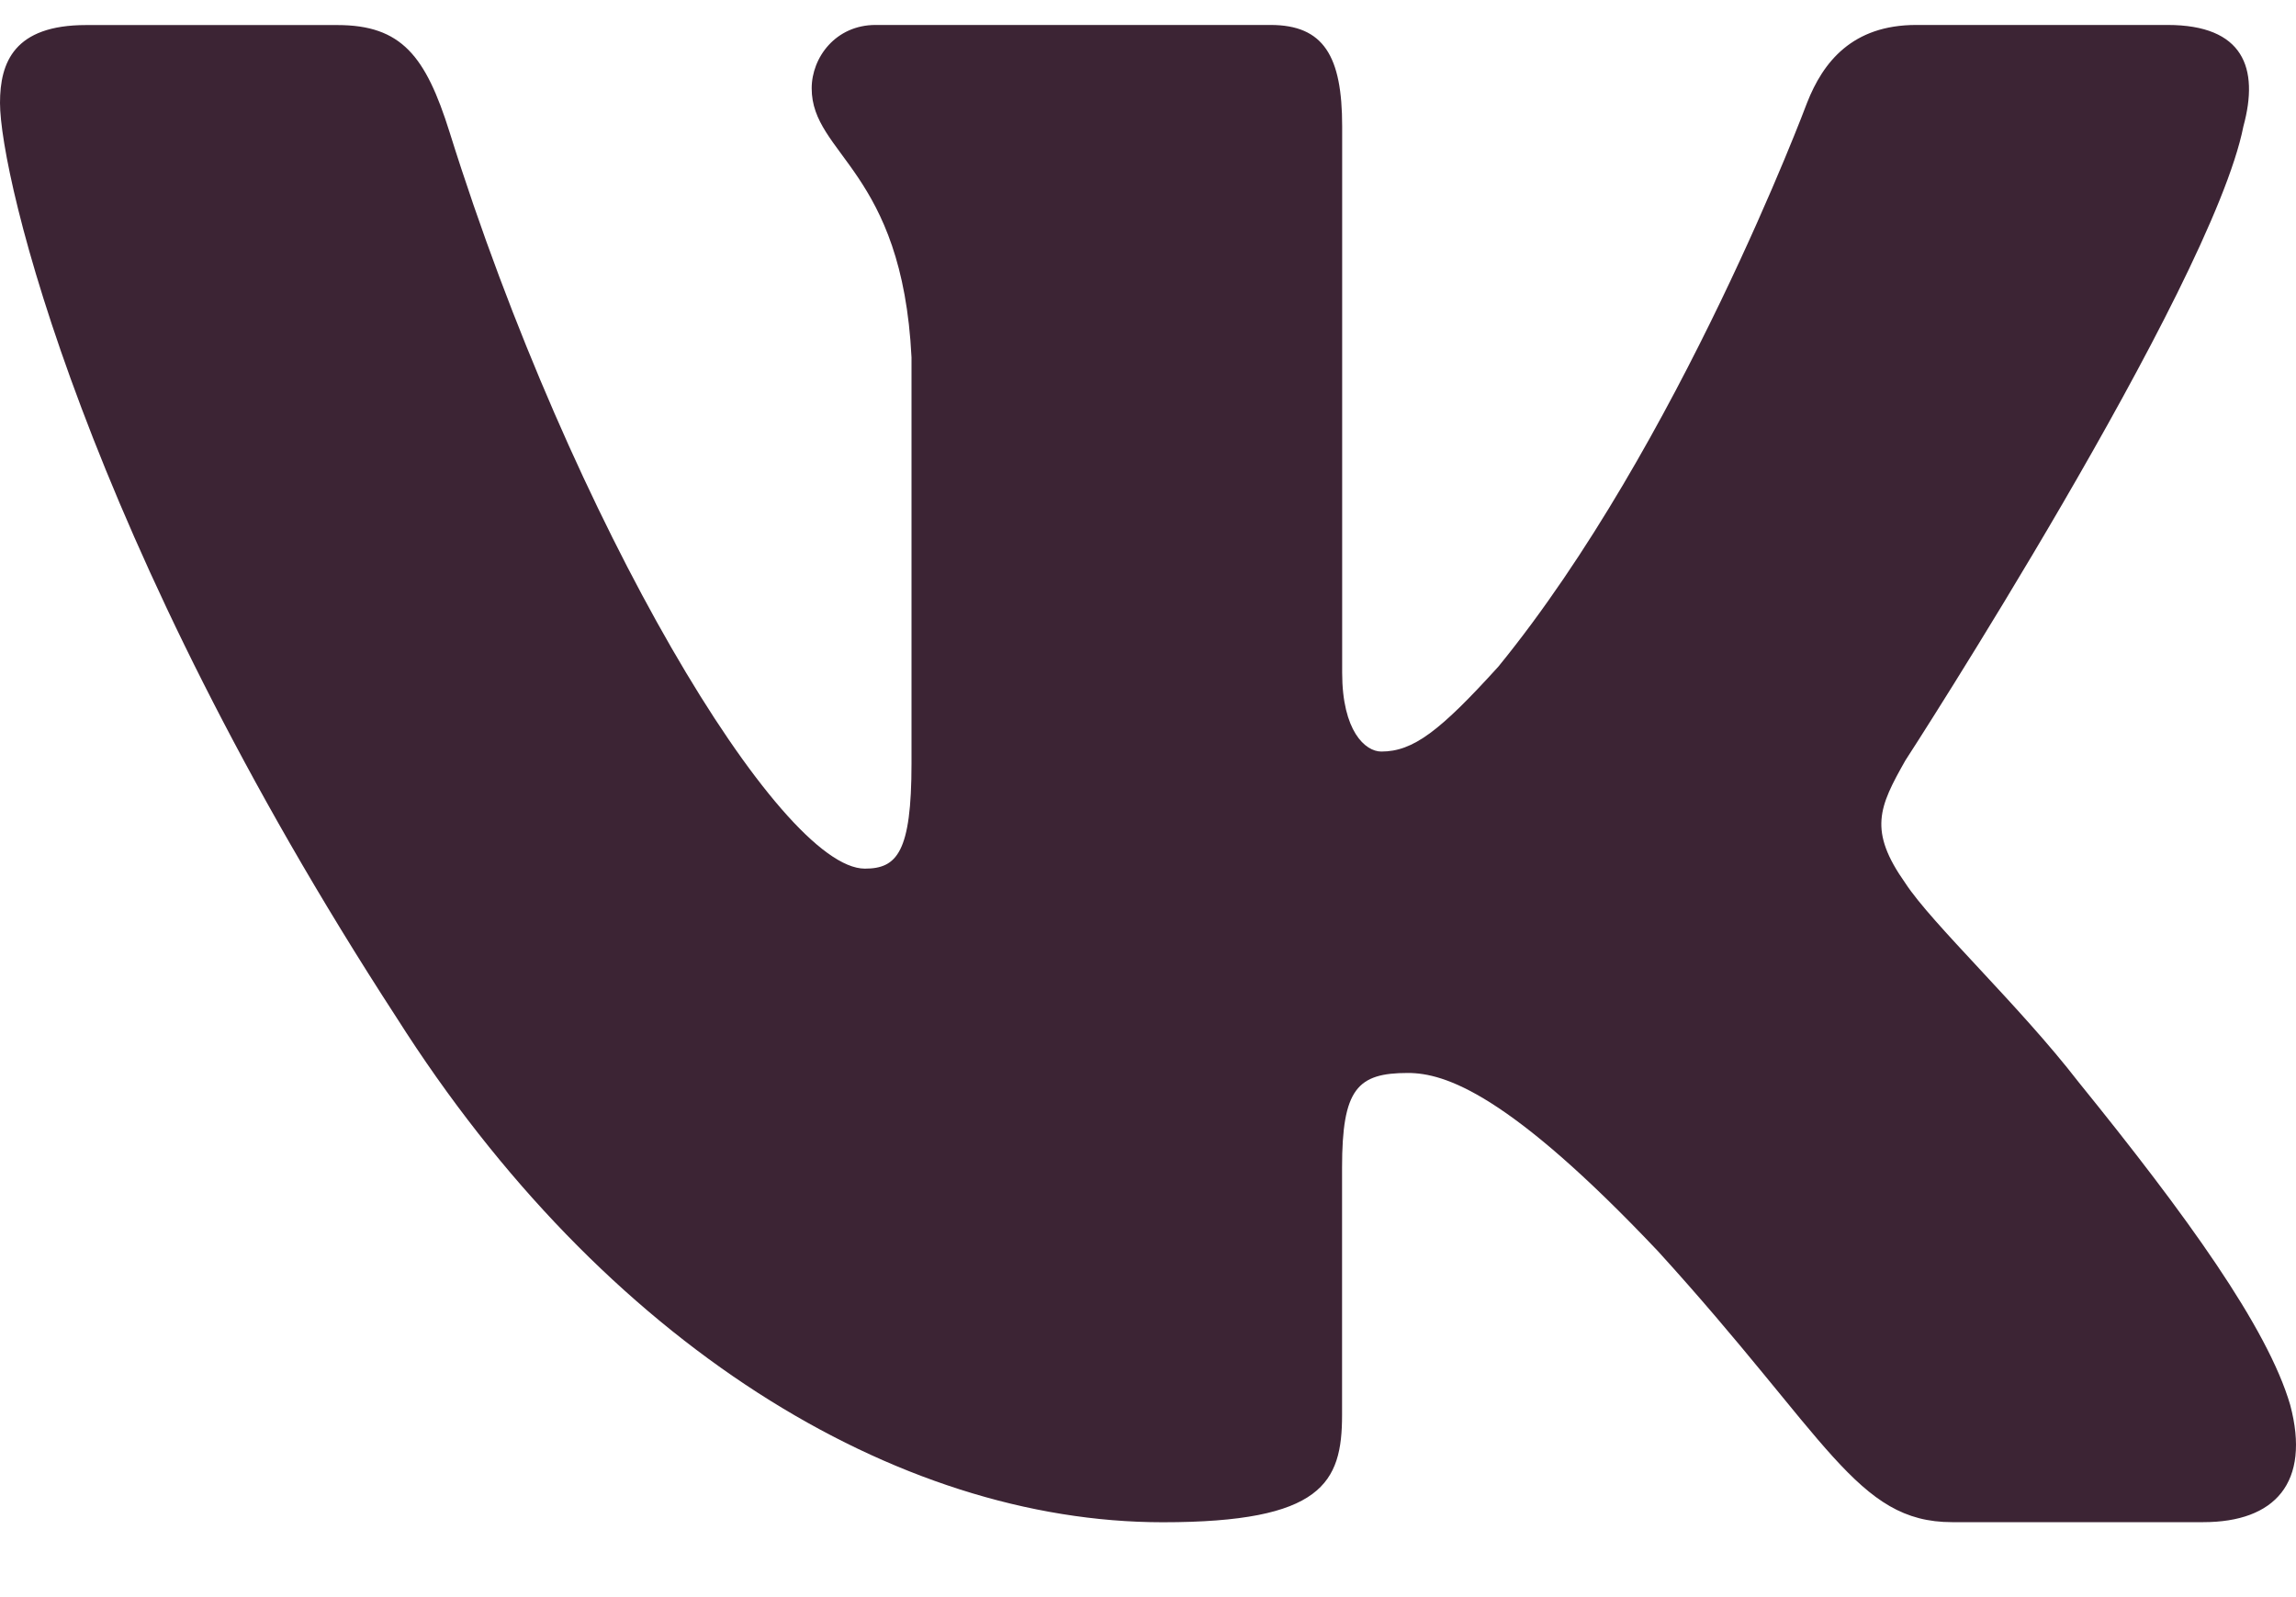 <svg width="23" height="16" viewBox="0 0 23 16" fill="none" xmlns="http://www.w3.org/2000/svg">
<path d="M22.473 1.266C22.633 0.68 22.473 0.25 21.713 0.25H19.196C18.555 0.25 18.262 0.622 18.102 1.03C18.102 1.03 16.822 4.457 15.009 6.679C14.423 7.325 14.156 7.529 13.837 7.529C13.677 7.529 13.445 7.325 13.445 6.739V1.266C13.445 0.563 13.261 0.25 12.727 0.25H8.771C8.372 0.25 8.131 0.575 8.131 0.885C8.131 1.551 9.038 1.704 9.131 3.58V7.648C9.131 8.539 8.985 8.702 8.664 8.702C7.811 8.702 5.736 5.262 4.504 1.325C4.264 0.56 4.022 0.251 3.379 0.251H0.863C0.143 0.251 0 0.623 0 1.031C0 1.765 0.853 5.395 3.973 10.195C6.052 13.473 8.98 15.25 11.648 15.25C13.247 15.25 13.444 14.855 13.444 14.175V11.697C13.444 10.908 13.597 10.749 14.103 10.749C14.475 10.749 15.115 10.956 16.609 12.535C18.314 14.408 18.597 15.249 19.555 15.249H22.071C22.789 15.249 23.149 14.854 22.942 14.075C22.716 13.3 21.901 12.172 20.82 10.838C20.232 10.076 19.354 9.257 19.087 8.848C18.714 8.32 18.822 8.086 19.087 7.618C19.088 7.619 22.154 2.878 22.473 1.266Z" fill="#3C2434"/>
</svg>
